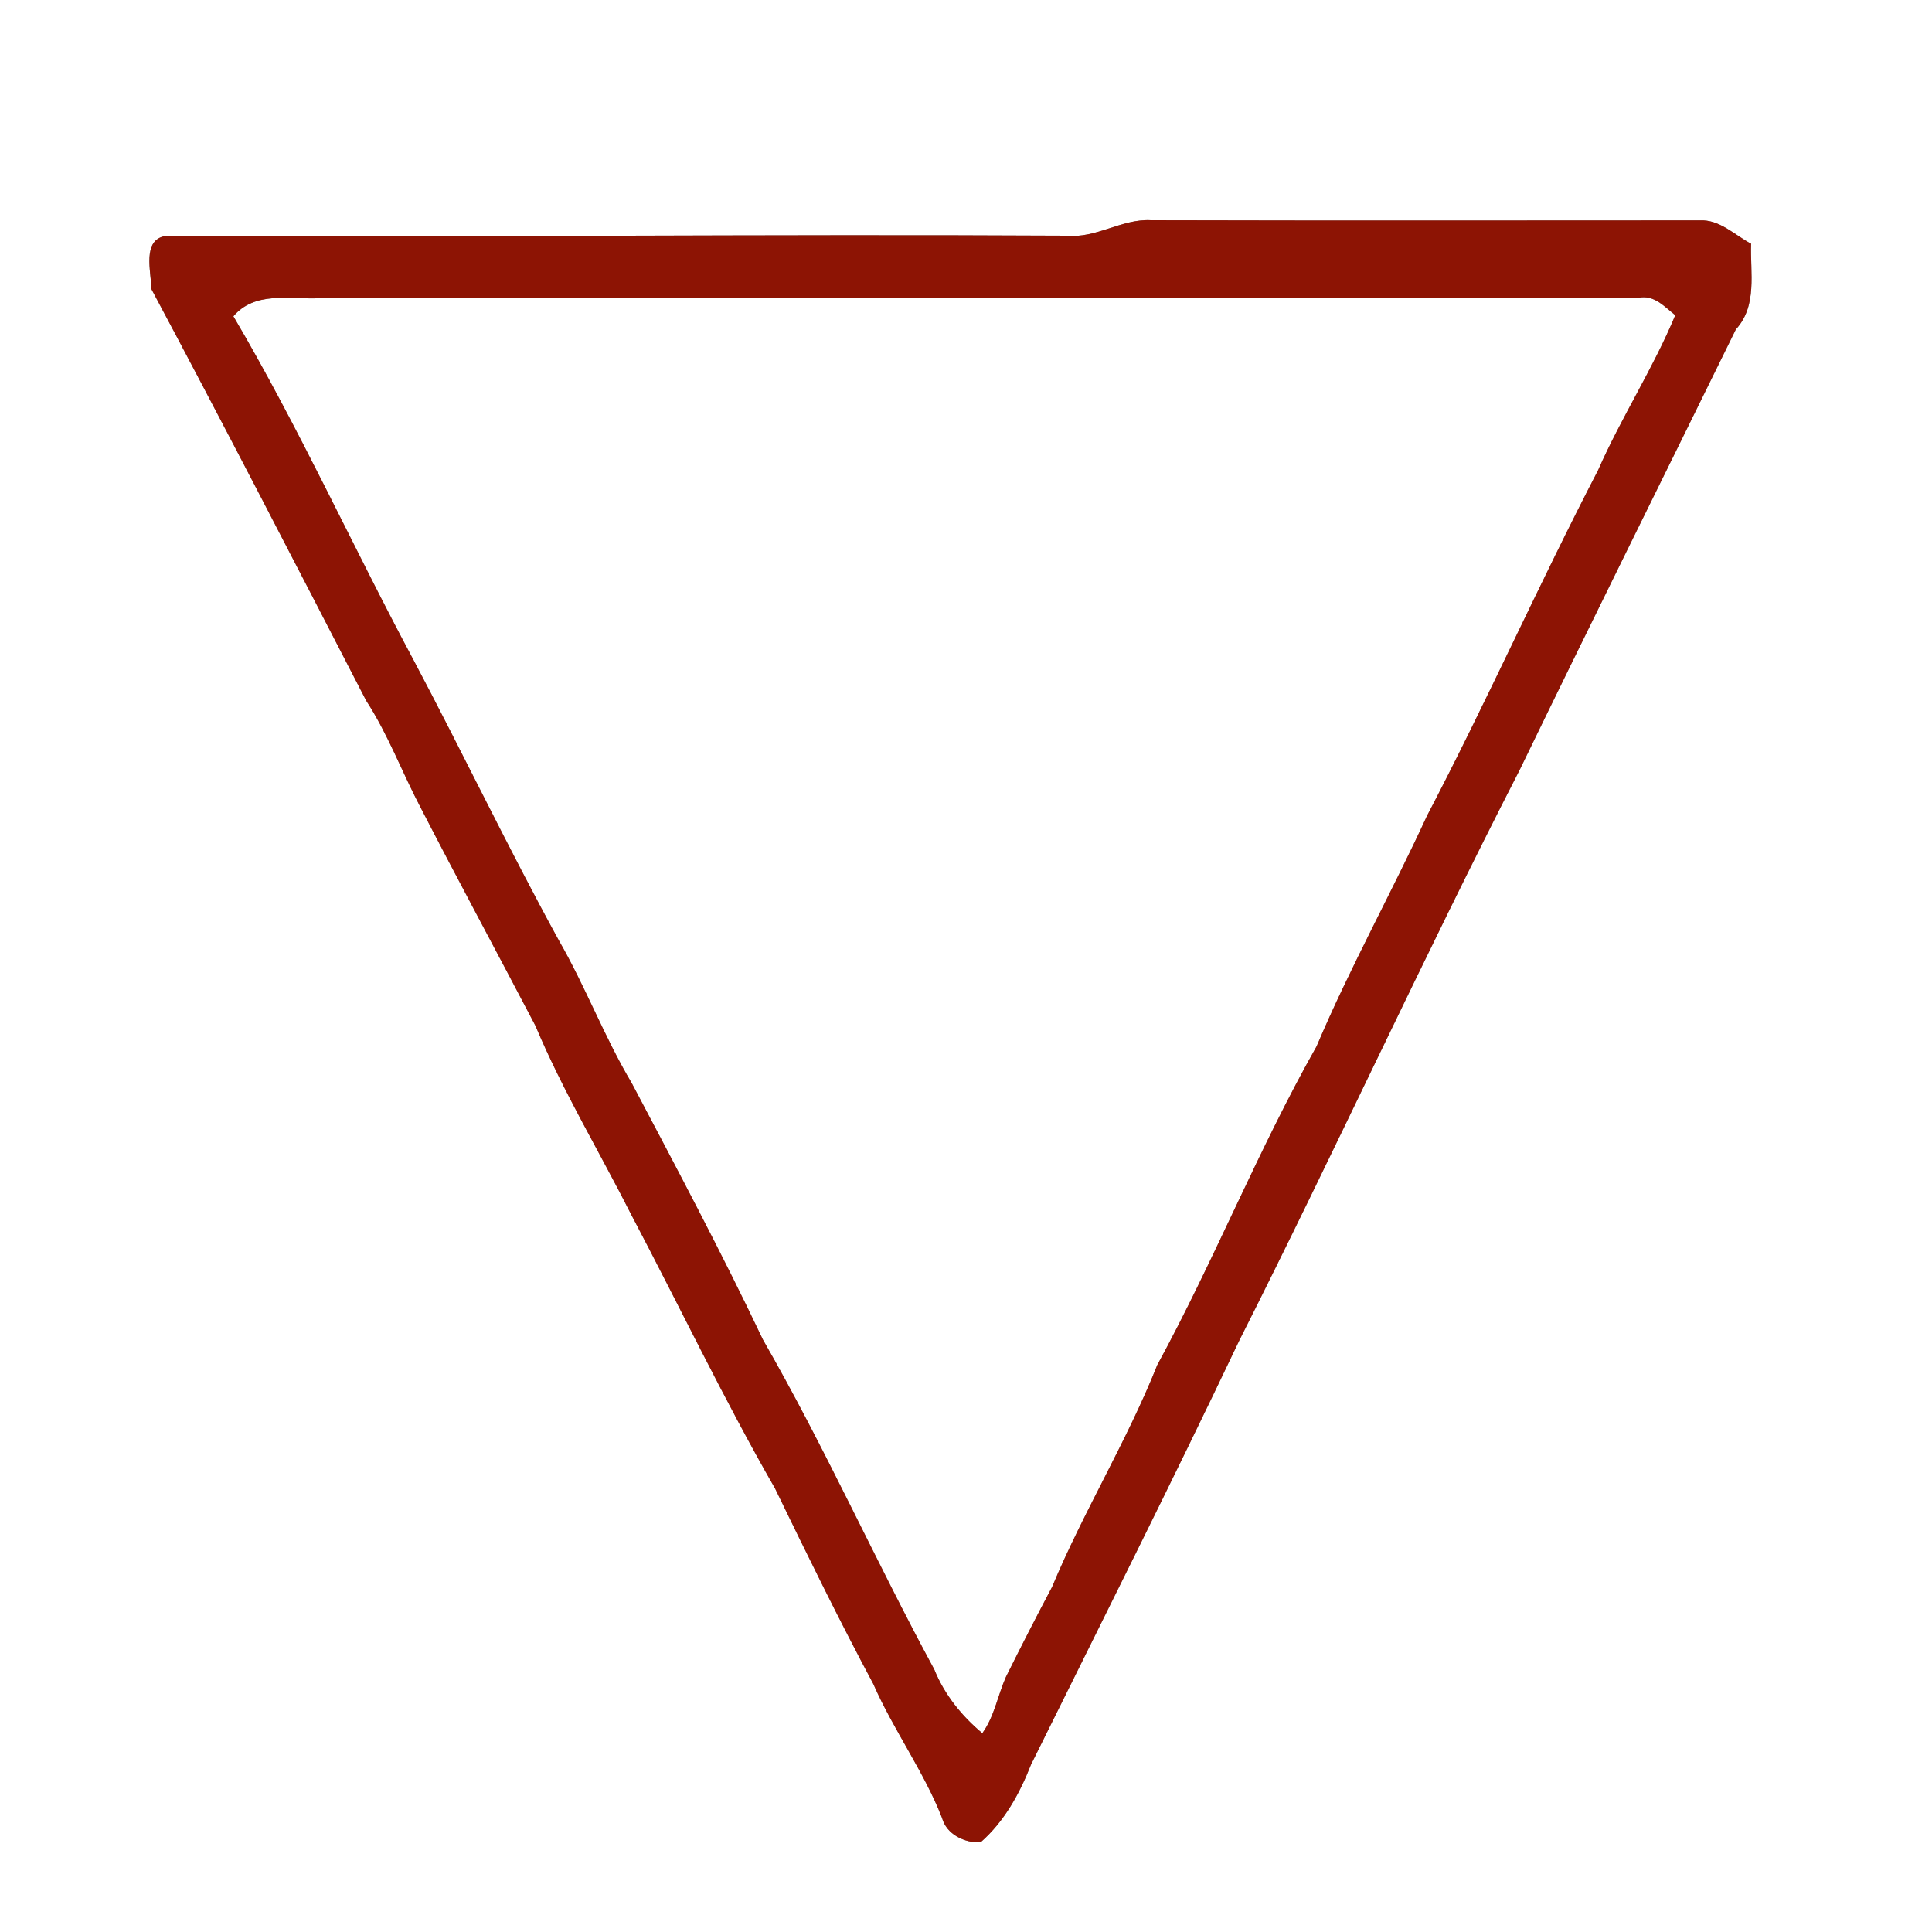 <?xml version="1.0" encoding="UTF-8" ?>
<!DOCTYPE svg PUBLIC "-//W3C//DTD SVG 1.1//EN" "http://www.w3.org/Graphics/SVG/1.1/DTD/svg11.dtd">
<svg width="250pt" height="250pt" viewBox="0 0 250 250" version="1.1" xmlns="http://www.w3.org/2000/svg">
<rect x="0" y="0" width="250" height="250" fill="#808080" stroke="none"/>
<g id="#ffffffff">
<path fill="#ffffff" opacity="1.00" d=" M 0.00 0.00 L 250.00 0.00 L 250.00 250.00 L 0.00 250.00 L 0.00 0.00 M 138.04 30.50 C 99.18 30.29 60.31 30.71 21.46 30.53 C 18.33 31.00 19.57 35.17 19.59 37.40 C 29.02 55.06 38.20 72.87 47.39 90.67 C 50.22 95.03 52.02 99.92 54.43 104.50 C 59.30 113.95 64.35 123.30 69.28 132.72 C 72.84 141.19 77.59 149.07 81.73 157.26 C 87.94 169.04 93.67 181.07 100.30 192.62 C 104.42 201.12 108.57 209.60 113.02 217.93 C 115.63 223.89 119.53 229.18 121.90 235.24 C 122.48 237.37 124.81 238.49 126.88 238.40 C 129.95 235.72 131.94 232.09 133.41 228.34 C 142.46 210.05 151.63 191.82 160.39 173.40 C 172.75 148.92 184.14 123.98 196.66 99.59 C 205.88 80.56 215.31 61.60 224.62 42.62 C 227.43 39.56 226.46 35.30 226.59 31.54 C 224.45 30.41 222.52 28.38 219.93 28.52 C 196.27 28.53 172.60 28.56 148.93 28.50 C 145.15 28.29 141.85 30.88 138.04 30.50 Z" />
<path fill="#ffffff" opacity="1.00" d=" M 30.20 40.93 C 32.95 37.70 37.28 38.71 41.01 38.60 C 98.02 38.62 155.04 38.55 212.05 38.53 C 214.04 38.12 215.38 39.68 216.78 40.79 C 213.91 47.70 209.80 54.00 206.79 60.85 C 199.13 75.61 192.37 90.81 184.66 105.56 C 180.05 115.58 174.67 125.23 170.37 135.39 C 162.80 148.78 157.11 163.13 149.75 176.64 C 145.83 186.49 140.22 195.57 136.14 205.35 C 134.10 209.20 132.11 213.09 130.17 216.99 C 129.10 219.40 128.68 222.10 127.11 224.28 C 124.44 222.04 122.21 219.29 120.90 216.04 C 113.26 201.94 106.73 187.27 98.73 173.37 C 93.40 162.14 87.56 151.17 81.76 140.18 C 78.21 134.22 75.77 127.69 72.30 121.67 C 65.75 109.74 59.90 97.46 53.52 85.43 C 45.61 70.67 38.71 55.38 30.20 40.93 Z" />
</g>
<g id="#8d1404ff">
<path fill="#8d1404" opacity="1.00" d=" M 138.04 30.50 C 141.85 30.88 145.15 28.29 148.93 28.50 C 172.60 28.56 196.27 28.53 219.93 28.52 C 222.52 28.38 224.45 30.41 226.59 31.54 C 226.46 35.30 227.43 39.56 224.62 42.62 C 215.31 61.60 205.88 80.56 196.66 99.59 C 184.14 123.98 172.75 148.92 160.39 173.40 C 151.63 191.82 142.46 210.05 133.41 228.34 C 131.94 232.09 129.95 235.72 126.88 238.40 C 124.81 238.49 122.48 237.37 121.90 235.24 C 119.53 229.18 115.63 223.89 113.02 217.93 C 108.57 209.60 104.42 201.12 100.30 192.62 C 93.67 181.07 87.94 169.04 81.73 157.26 C 77.59 149.07 72.84 141.19 69.28 132.72 C 64.35 123.30 59.30 113.95 54.43 104.50 C 52.02 99.92 50.22 95.03 47.39 90.67 C 38.20 72.87 29.02 55.06 19.59 37.40 C 19.57 35.17 18.33 31.00 21.46 30.53 C 60.31 30.71 99.18 30.29 138.04 30.50 M 30.20 40.93 C 38.71 55.38 45.61 70.67 53.52 85.43 C 59.90 97.46 65.75 109.74 72.30 121.67 C 75.77 127.69 78.21 134.22 81.76 140.18 C 87.56 151.17 93.40 162.14 98.73 173.37 C 106.73 187.27 113.26 201.94 120.90 216.04 C 122.21 219.29 124.44 222.04 127.11 224.28 C 128.68 222.10 129.10 219.40 130.17 216.99 C 132.11 213.09 134.10 209.20 136.14 205.35 C 140.22 195.57 145.83 186.49 149.75 176.64 C 157.11 163.13 162.80 148.78 170.37 135.39 C 174.67 125.23 180.05 115.58 184.66 105.56 C 192.37 90.81 199.13 75.61 206.79 60.85 C 209.80 54.00 213.91 47.70 216.78 40.79 C 215.38 39.68 214.04 38.12 212.05 38.53 C 155.04 38.55 98.02 38.62 41.01 38.60 C 37.28 38.71 32.95 37.70 30.20 40.93 Z" />
</g>
</svg>
